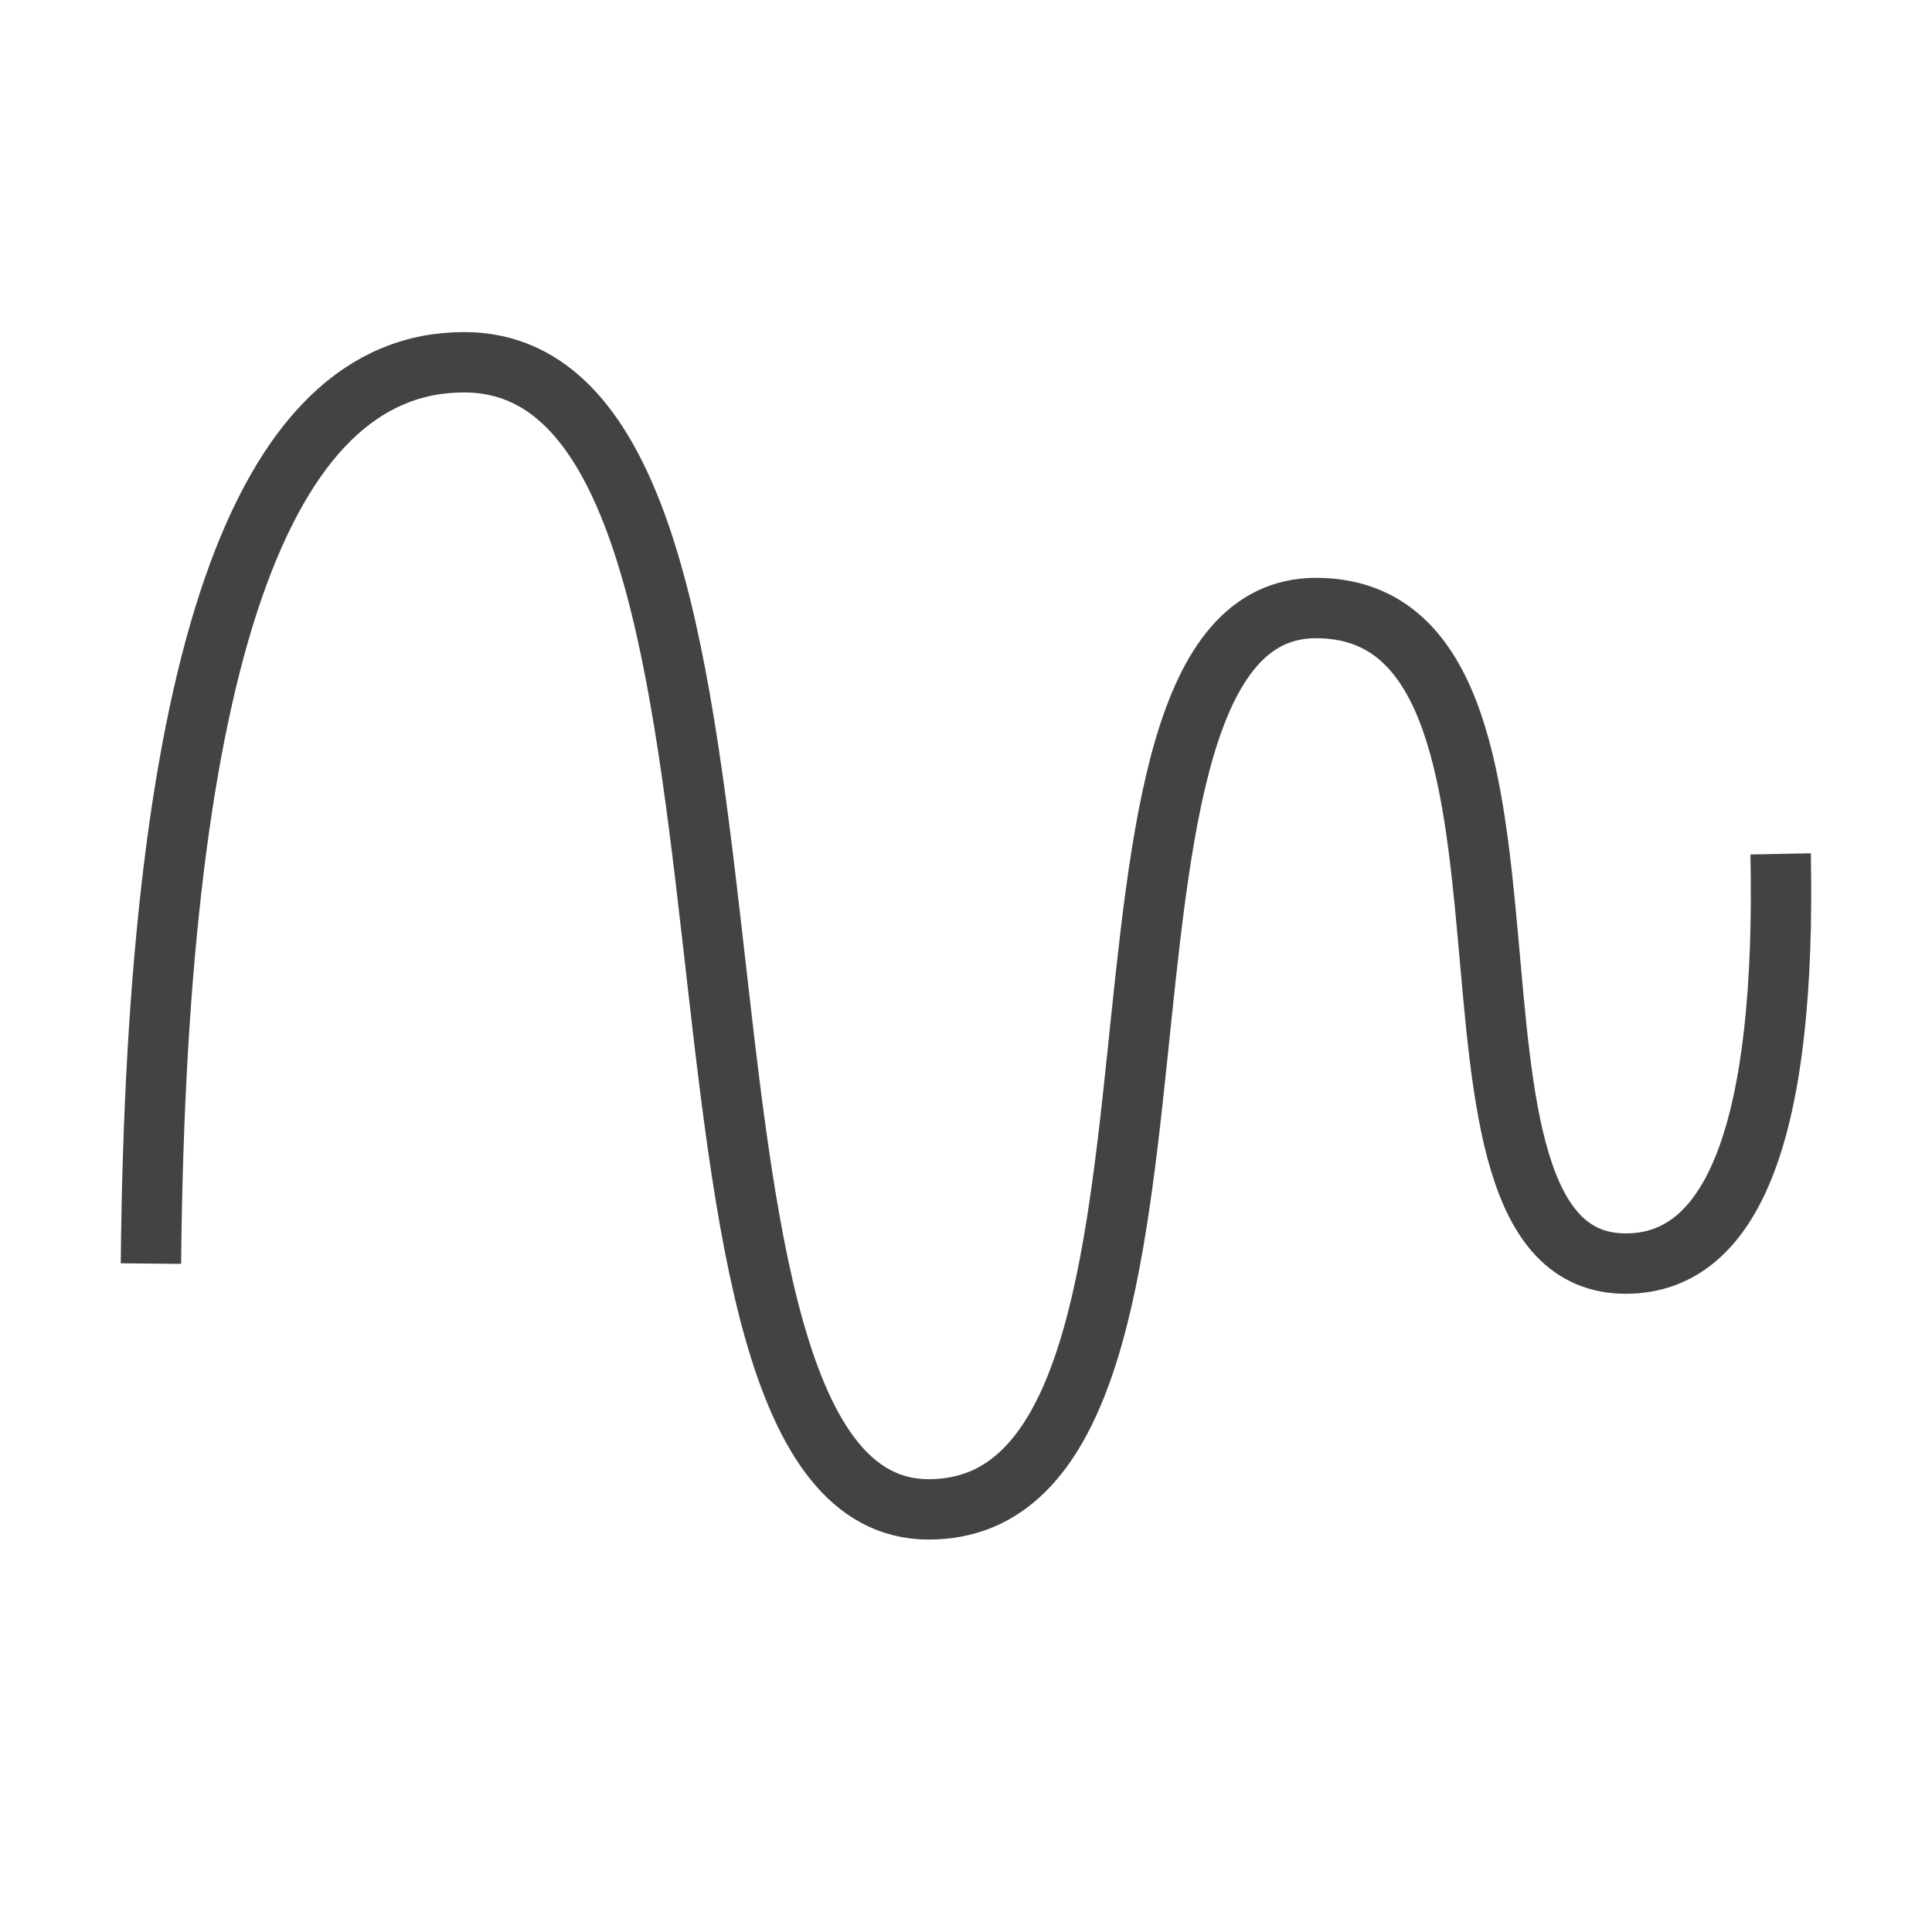 <svg xmlns="http://www.w3.org/2000/svg" width="32" height="32" viewBox="0 0 32 32">
    <g fill="none" fill-rule="evenodd">
        <path stroke="#434343" d="M2.5 20.929C2.594 10.976 4.323 6 7.686 6c5.872 0 2.524 19 7.697 19s1.89-14.929 6.414-14.929 1.357 10.858 5.13 10.858c1.802 0 2.657-2.262 2.566-6.786"/>
    </g>
</svg>
